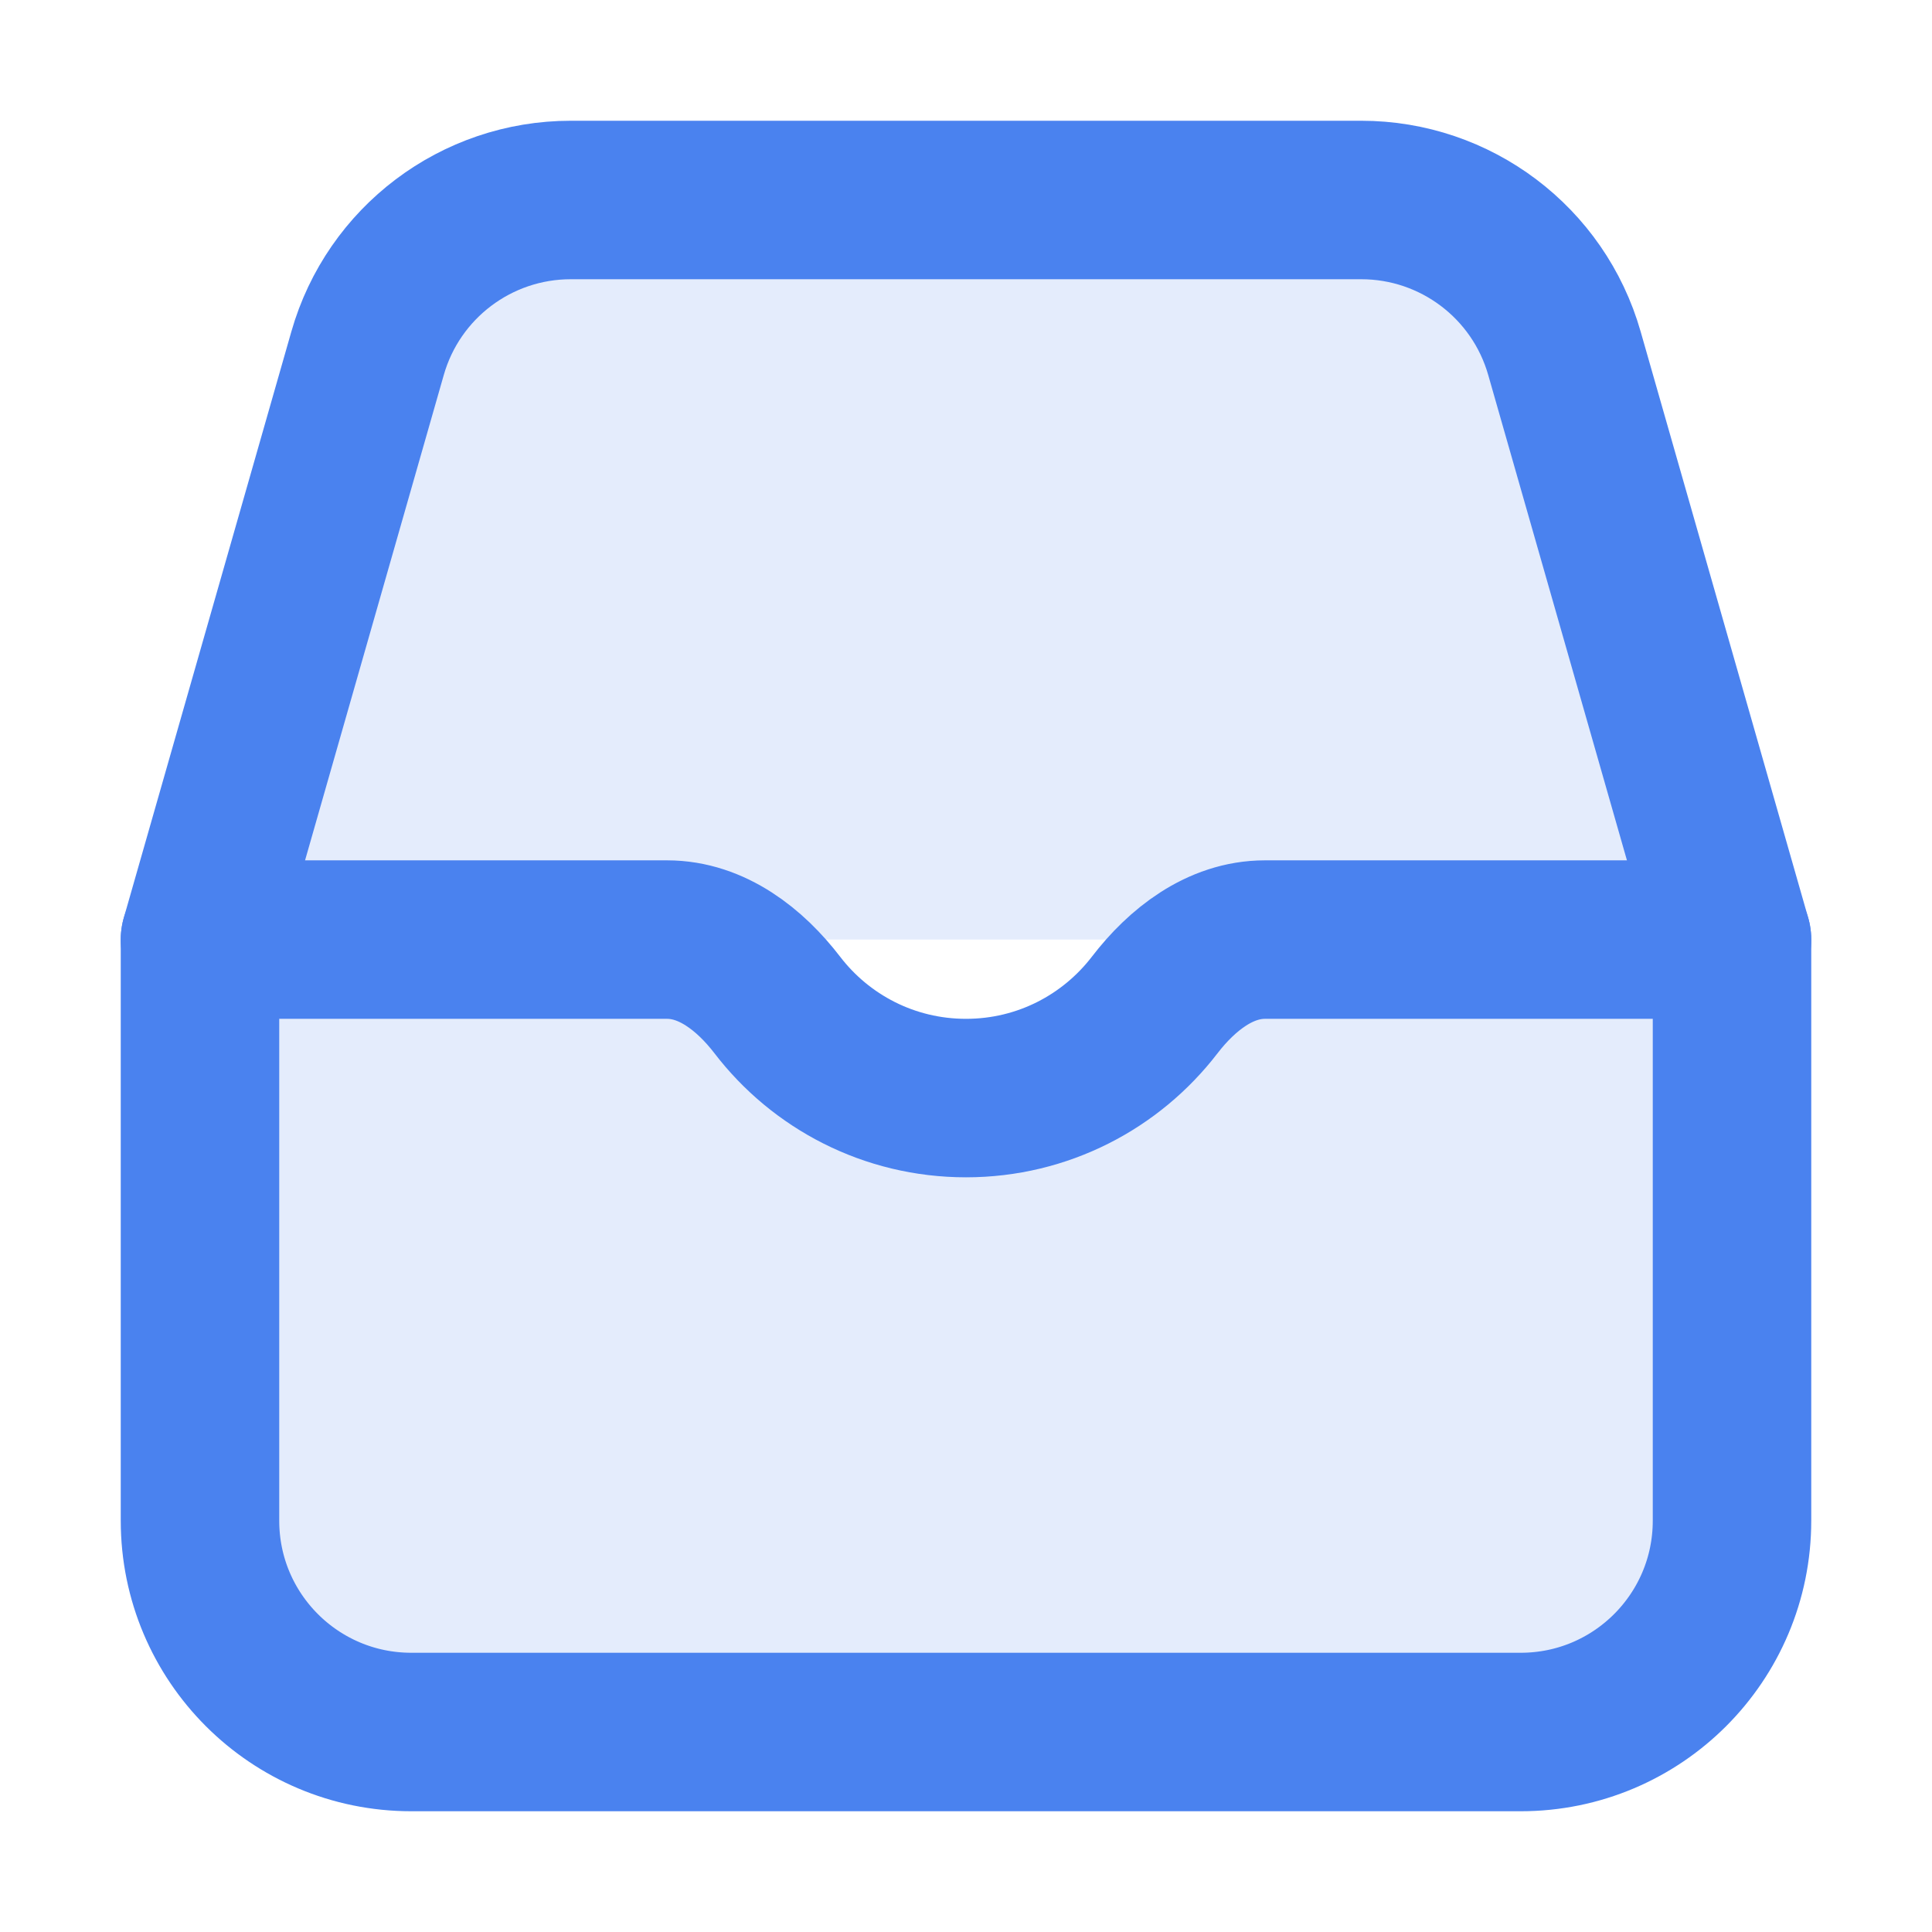 <?xml version="1.0" encoding="UTF-8" standalone="no"?>
<svg
   width="16"
   height="16"
   fill="none"
   viewBox="0 0 16 16"
   version="1.1"
   id="svg6"
   sodipodi:docname="planner-inbox.svg"
   inkscape:version="1.3 (0e150ed6c4, 2023-07-21)"
   xmlns:inkscape="http://www.inkscape.org/namespaces/inkscape"
   xmlns:sodipodi="http://sodipodi.sourceforge.net/DTD/sodipodi-0.dtd"
   xmlns="http://www.w3.org/2000/svg"
   xmlns:svg="http://www.w3.org/2000/svg">
  <defs
     id="defs10" />
  <sodipodi:namedview
     id="namedview8"
     pagecolor="#ffffff"
     bordercolor="#666666"
     borderopacity="1.0"
     inkscape:pageshadow="2"
     inkscape:pageopacity="0.0"
     inkscape:pagecheckerboard="0"
     showgrid="false"
     inkscape:zoom="11.041667"
     inkscape:cx="9.8264148"
     inkscape:cy="16.799999"
     inkscape:window-width="1366"
     inkscape:window-height="699"
     inkscape:window-x="0"
     inkscape:window-y="0"
     inkscape:window-maximized="1"
     inkscape:current-layer="svg6"
     inkscape:showpageshadow="2"
     inkscape:deskcolor="#d1d1d1" />
  <g
     id="g1"
     transform="matrix(0.875,0,0,0.875,-2.5,-2.5)">
    <path
       stroke="currentColor"
       stroke-linecap="round"
       stroke-linejoin="round"
       stroke-width="1.5"
       d="M 19.25,11.75 17.664,6.201 C 17.419,5.342 16.634,4.75 15.741,4.75 H 8.259 C 7.366,4.75 6.581,5.342 6.336,6.201 L 4.75,11.75"
       id="path2"
       style="fill:#4a82ef;fill-opacity:0.149;stroke:#4a82ef;stroke-opacity:1" />
    <path
       stroke="currentColor"
       stroke-linecap="round"
       stroke-linejoin="round"
       stroke-width="1.5"
       d="M 10.214,12.369 C 9.956,12.033 9.595,11.75 9.171,11.75 H 4.75 v 5.5 c 0,1.105 0.895,2 2,2 h 10.5 c 1.105,0 2,-0.895 2,-2 v -5.5 h -4.421 c -0.424,0 -0.785,0.283 -1.043,0.619 C 13.374,12.905 12.728,13.25 12,13.25 c -0.728,0 -1.375,-0.345 -1.786,-0.881 z"
       id="path4"
       style="fill:#4a82ef;fill-opacity:0.149;stroke:#4a82ef;stroke-opacity:1" />
  </g>
</svg>
